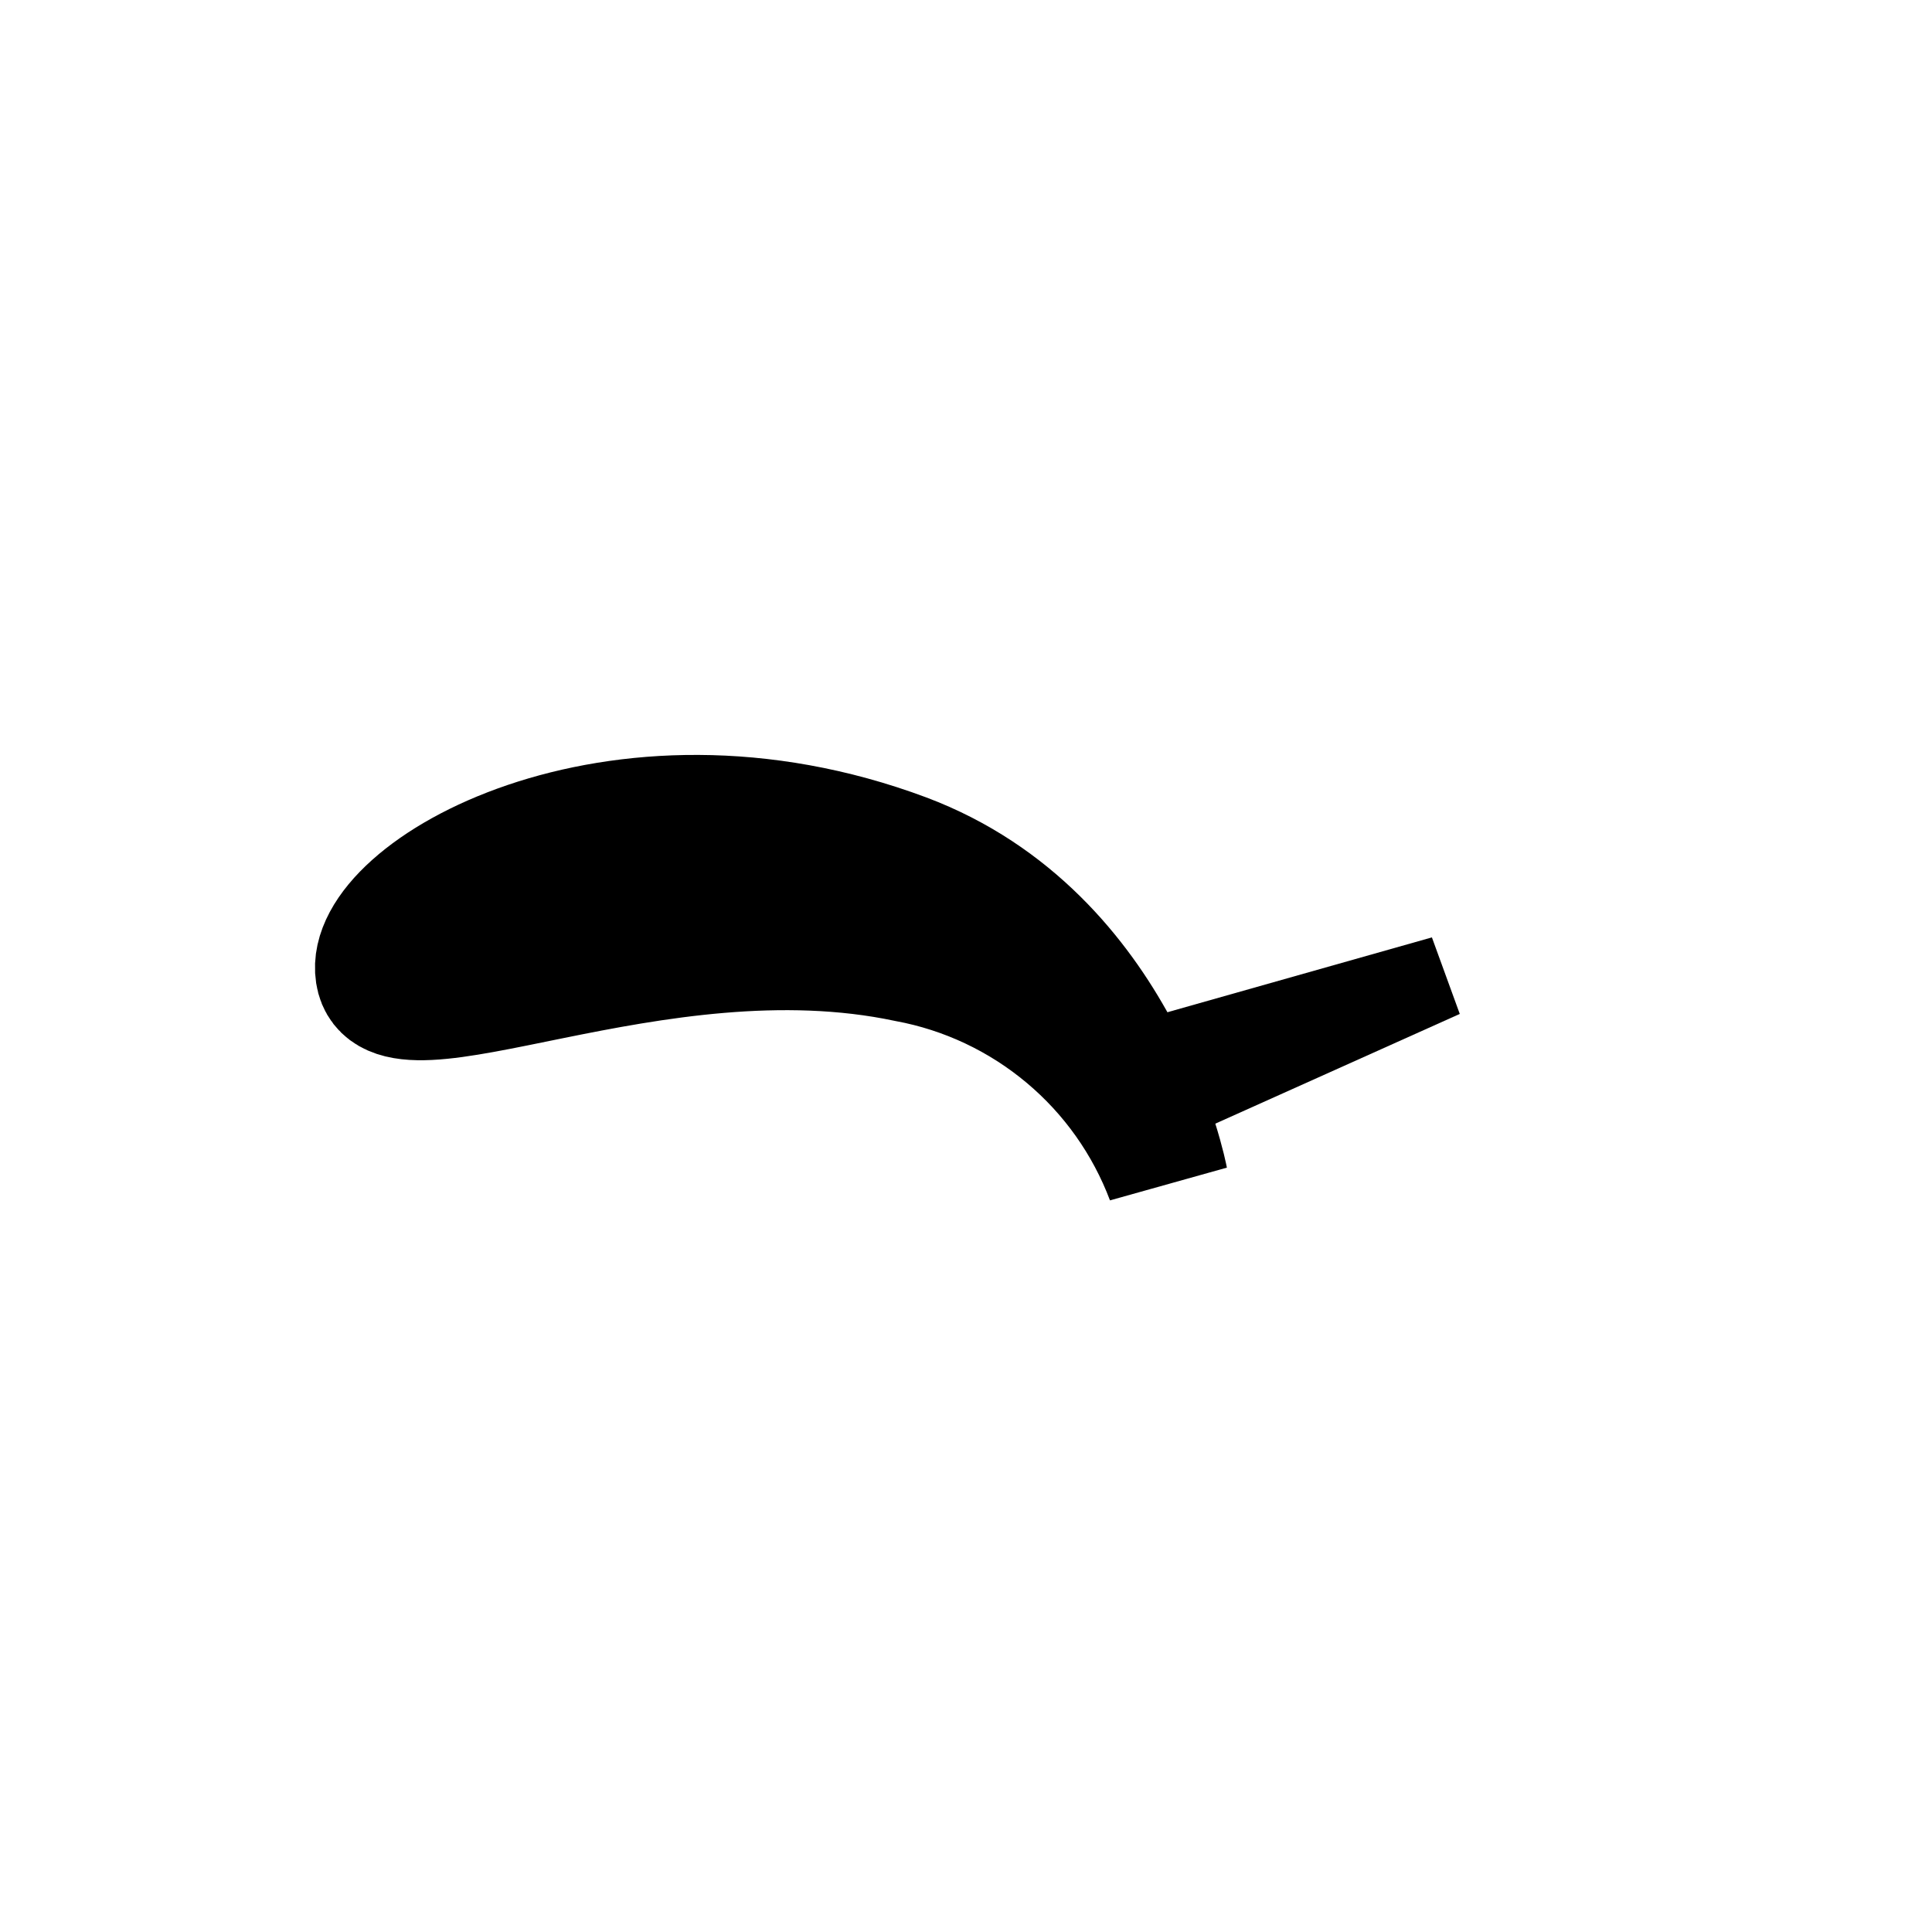 <svg width="52" height="52" viewBox="0 0 52 52" fill="none" xmlns="http://www.w3.org/2000/svg">
<g id="eyes-24">
<path id="Vector" d="M10.13 26.21C9.79 24 16.55 20.08 24.36 23C30.18 25.19 31.41 31.73 31.41 31.73C30.846 30.233 29.906 28.907 28.679 27.881C27.453 26.854 25.983 26.161 24.41 25.87C17.6 24.43 10.47 28.43 10.13 26.21Z" fill="#000000" stroke="#000000" stroke-width="3.28"/>
<path id="Vector_2" d="M39.29 27.29L32.45 30.36L30.32 31.14L29.19 28.05L31.33 27.27L38.54 25.23L39.29 27.29Z" fill="#000000"/>
</g>
</svg>
